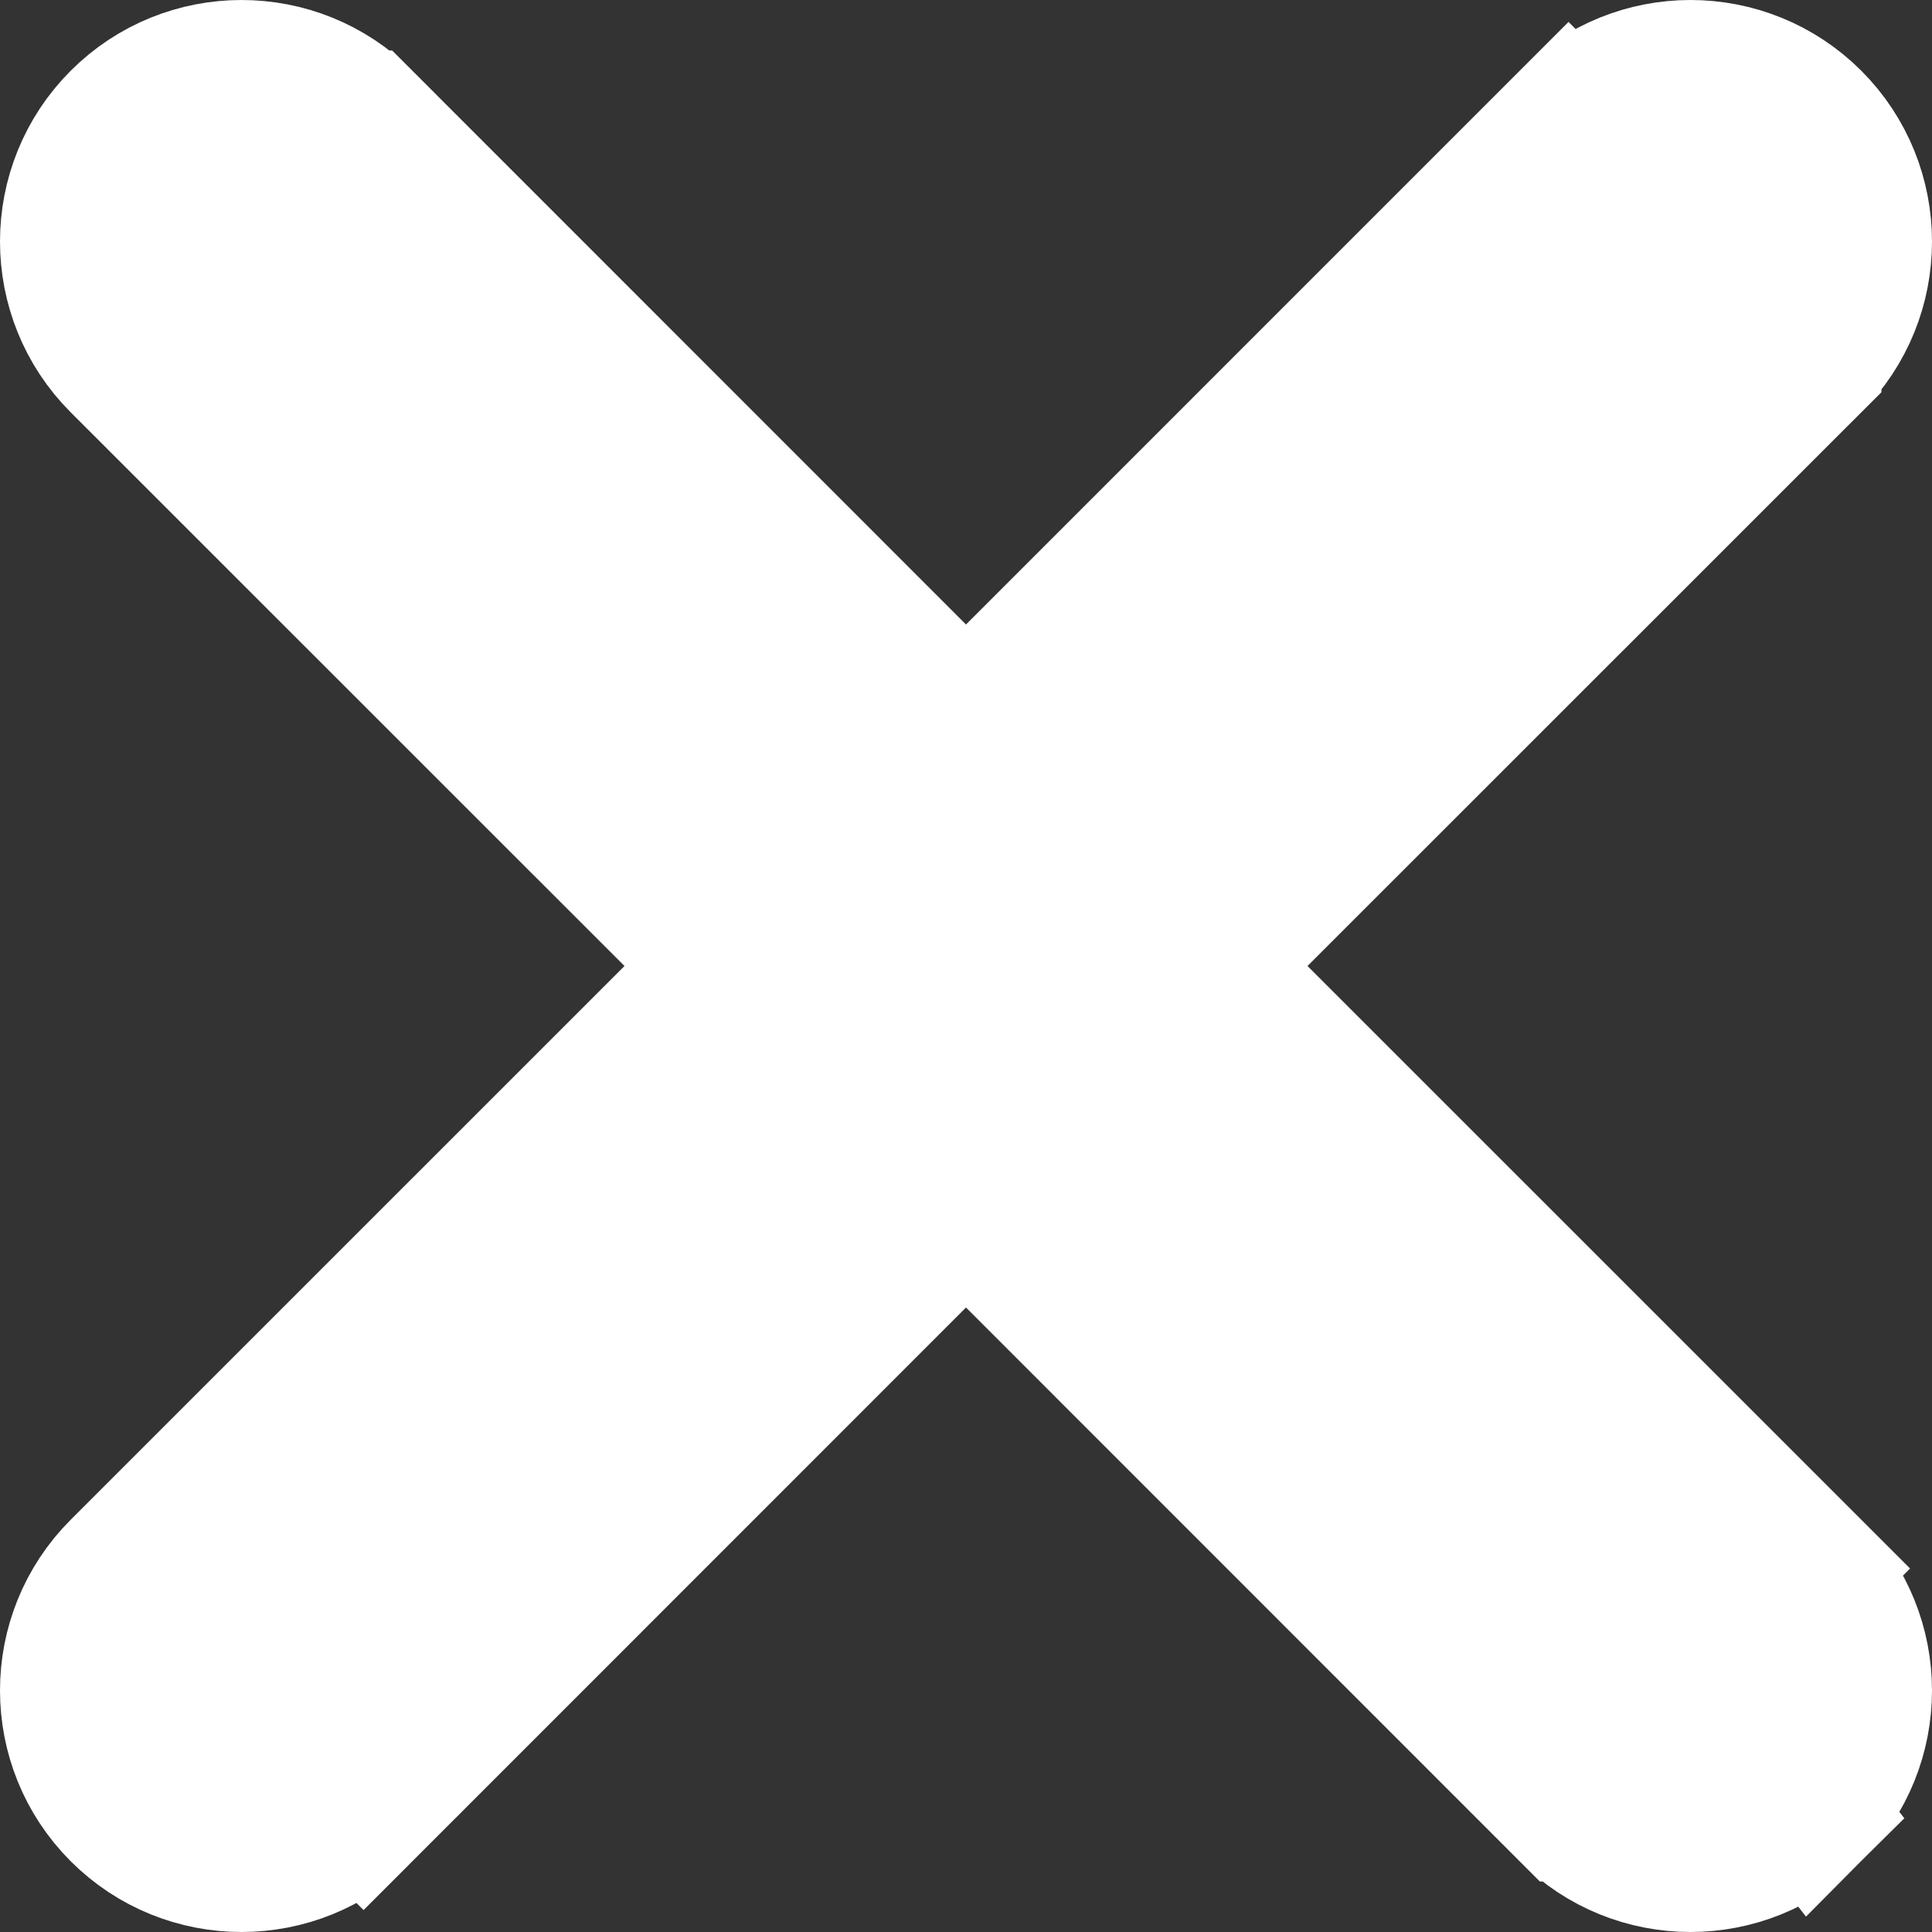 <svg width="28" height="28" viewBox="0 0 28 28" fill="none" xmlns="http://www.w3.org/2000/svg">
<rect x="0" y="0" width="28" height="28" fill="#333333" stroke="none"/>
<path d="M14 10.465L22.732 1.732L23.439 2.439L22.732 1.732C23.708 0.756 25.291 0.756 26.268 1.732C27.244 2.709 27.244 4.292 26.268 5.268L26.268 5.269L17.535 14L26.268 22.732L25.561 23.439L26.268 22.732C27.244 23.708 27.244 25.291 26.268 26.268L14 10.465ZM14 10.465L5.269 1.732L5.268 1.732C4.292 0.756 2.709 0.756 1.732 1.732C0.756 2.709 0.756 4.292 1.732 5.269L1.732 5.269L10.465 14L1.732 22.732L1.732 22.732C0.756 23.708 0.756 25.291 1.732 26.268C2.709 27.244 4.292 27.244 5.269 26.268L4.564 25.563L5.269 26.268L14 17.535L22.731 26.268L22.732 26.268C23.708 27.244 25.291 27.244 26.268 26.268L14 10.465Z" fill="white" stroke="white" stroke-width="2"/>
</svg>
